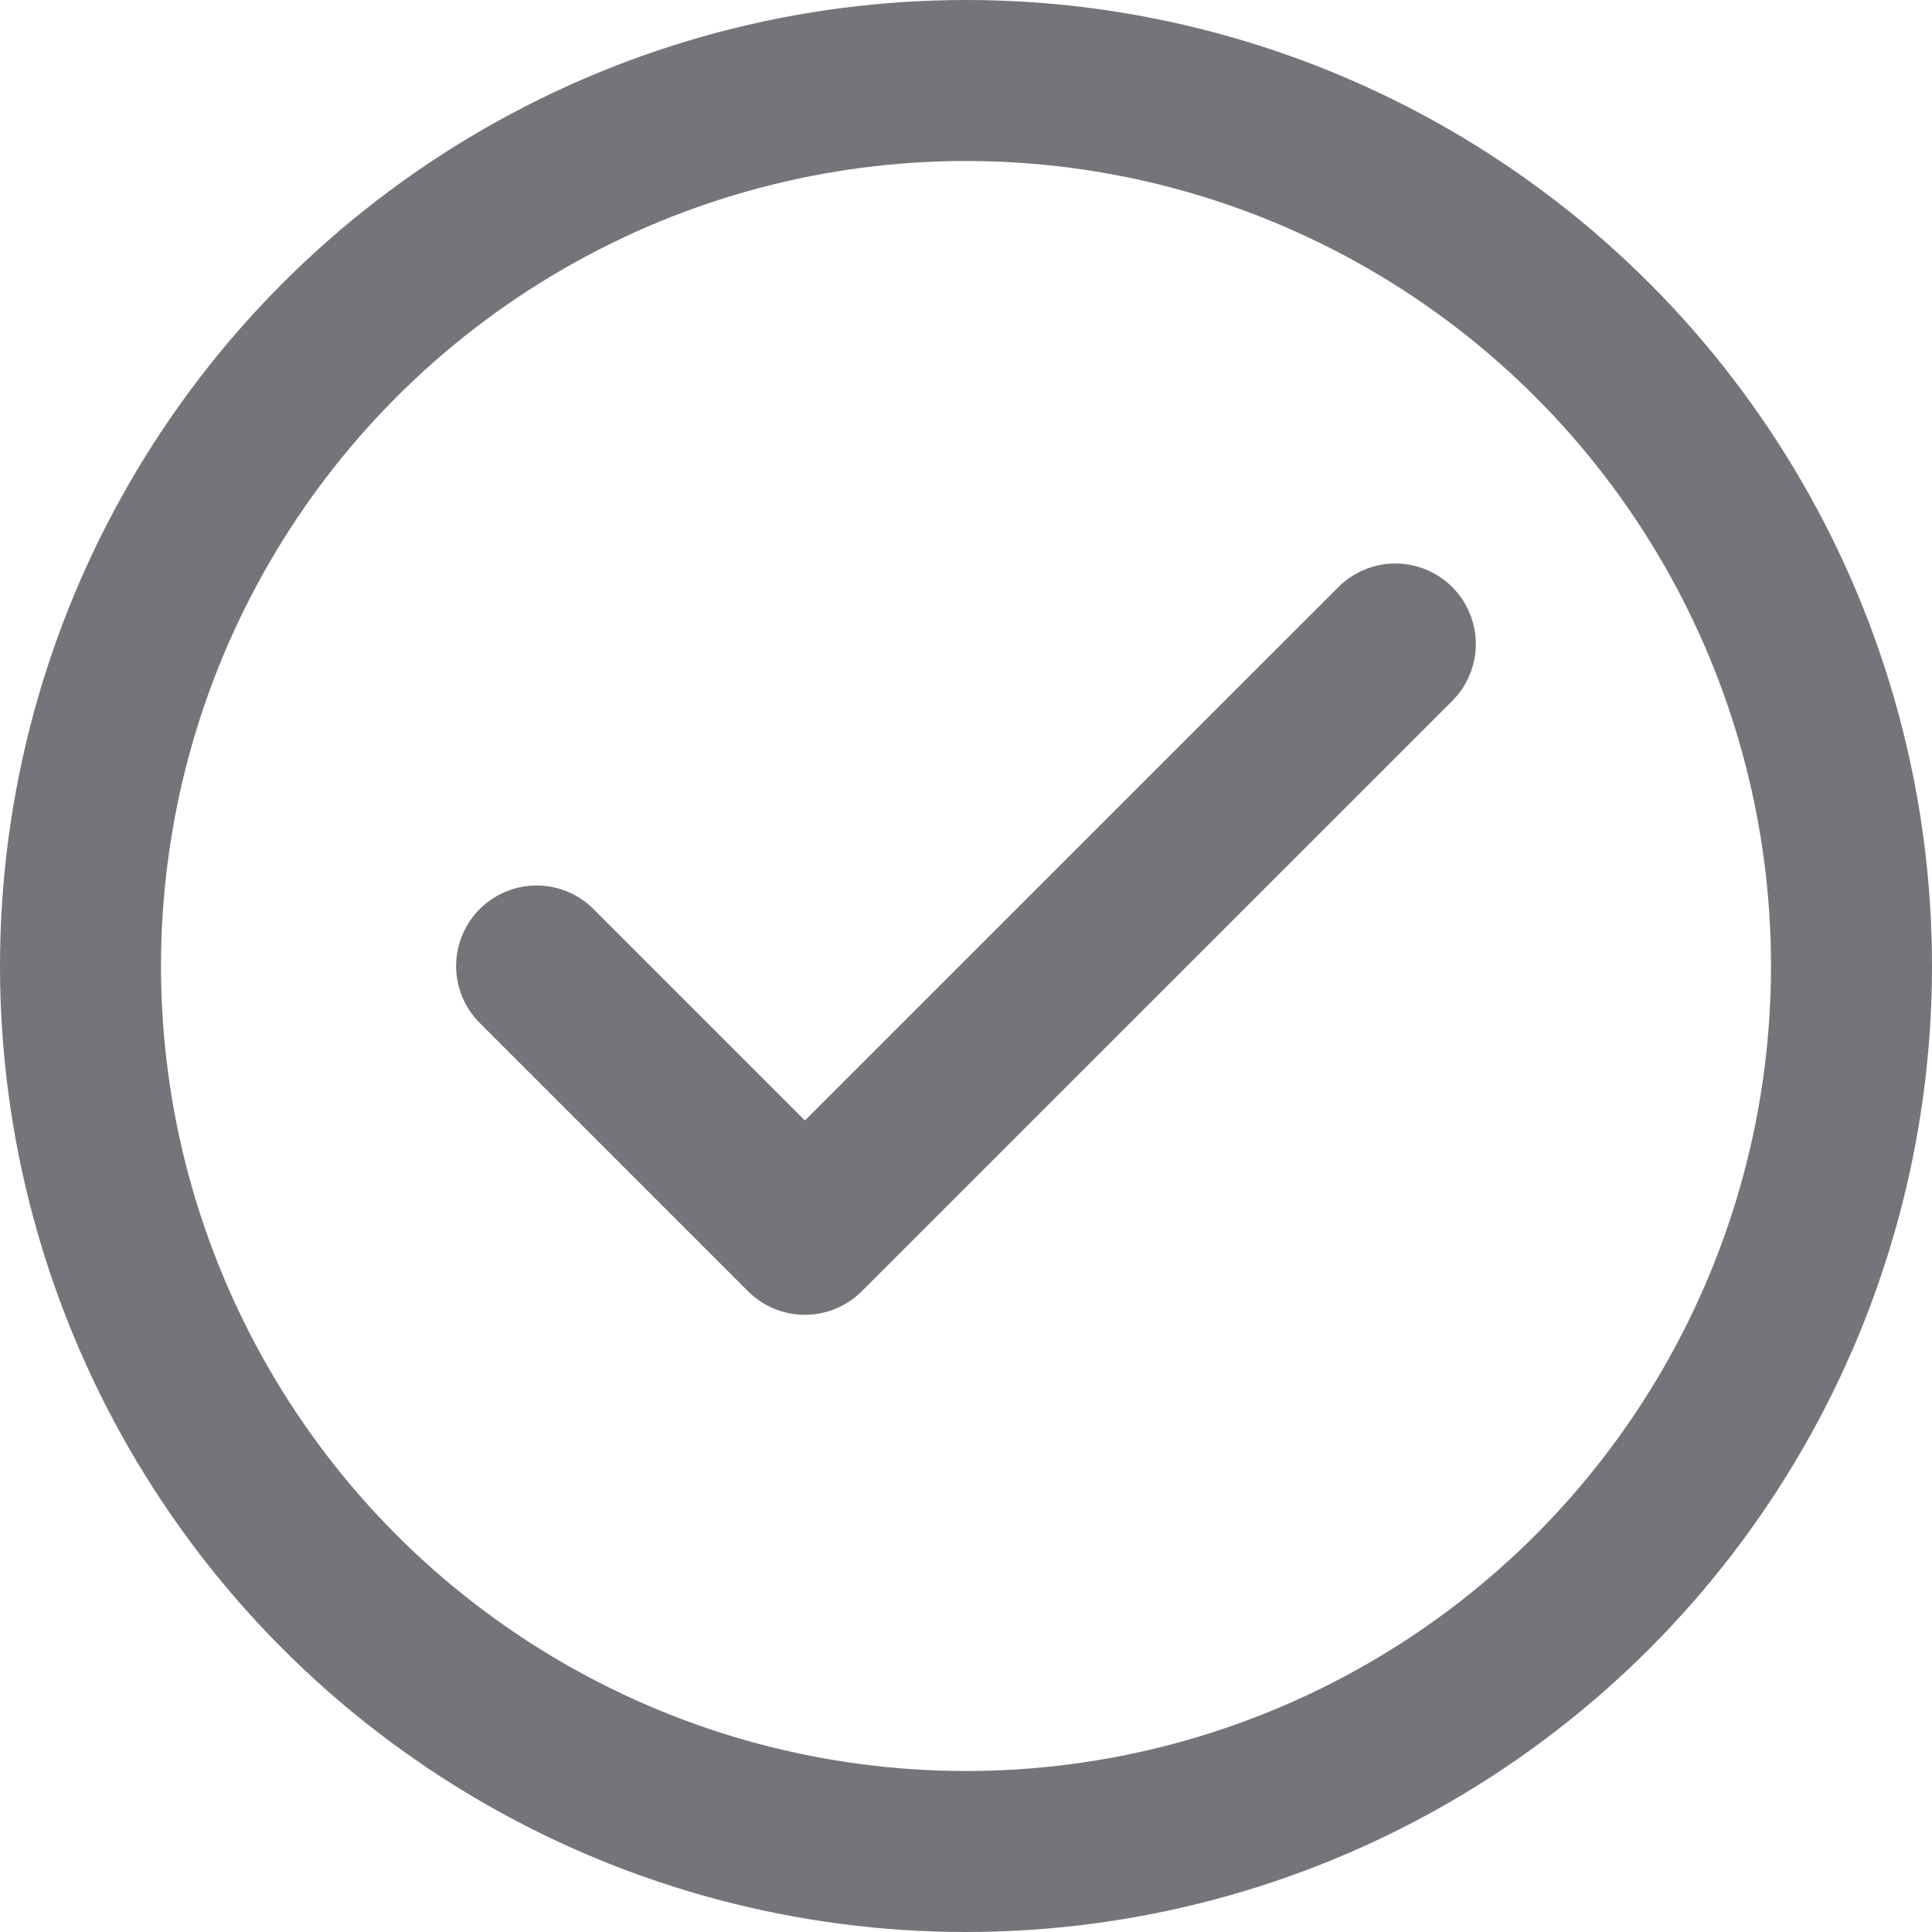<svg width="24" height="24" viewBox="0 0 24 24" fill="none" xmlns="http://www.w3.org/2000/svg">
<circle cx="12" cy="12" r="11" stroke="#74757B" stroke-width="2"/>
<path d="M17.333 8L9.999 15.333L6.666 12" stroke="#74757B" stroke-width="2" stroke-linecap="round" stroke-linejoin="round"/>
</svg>
